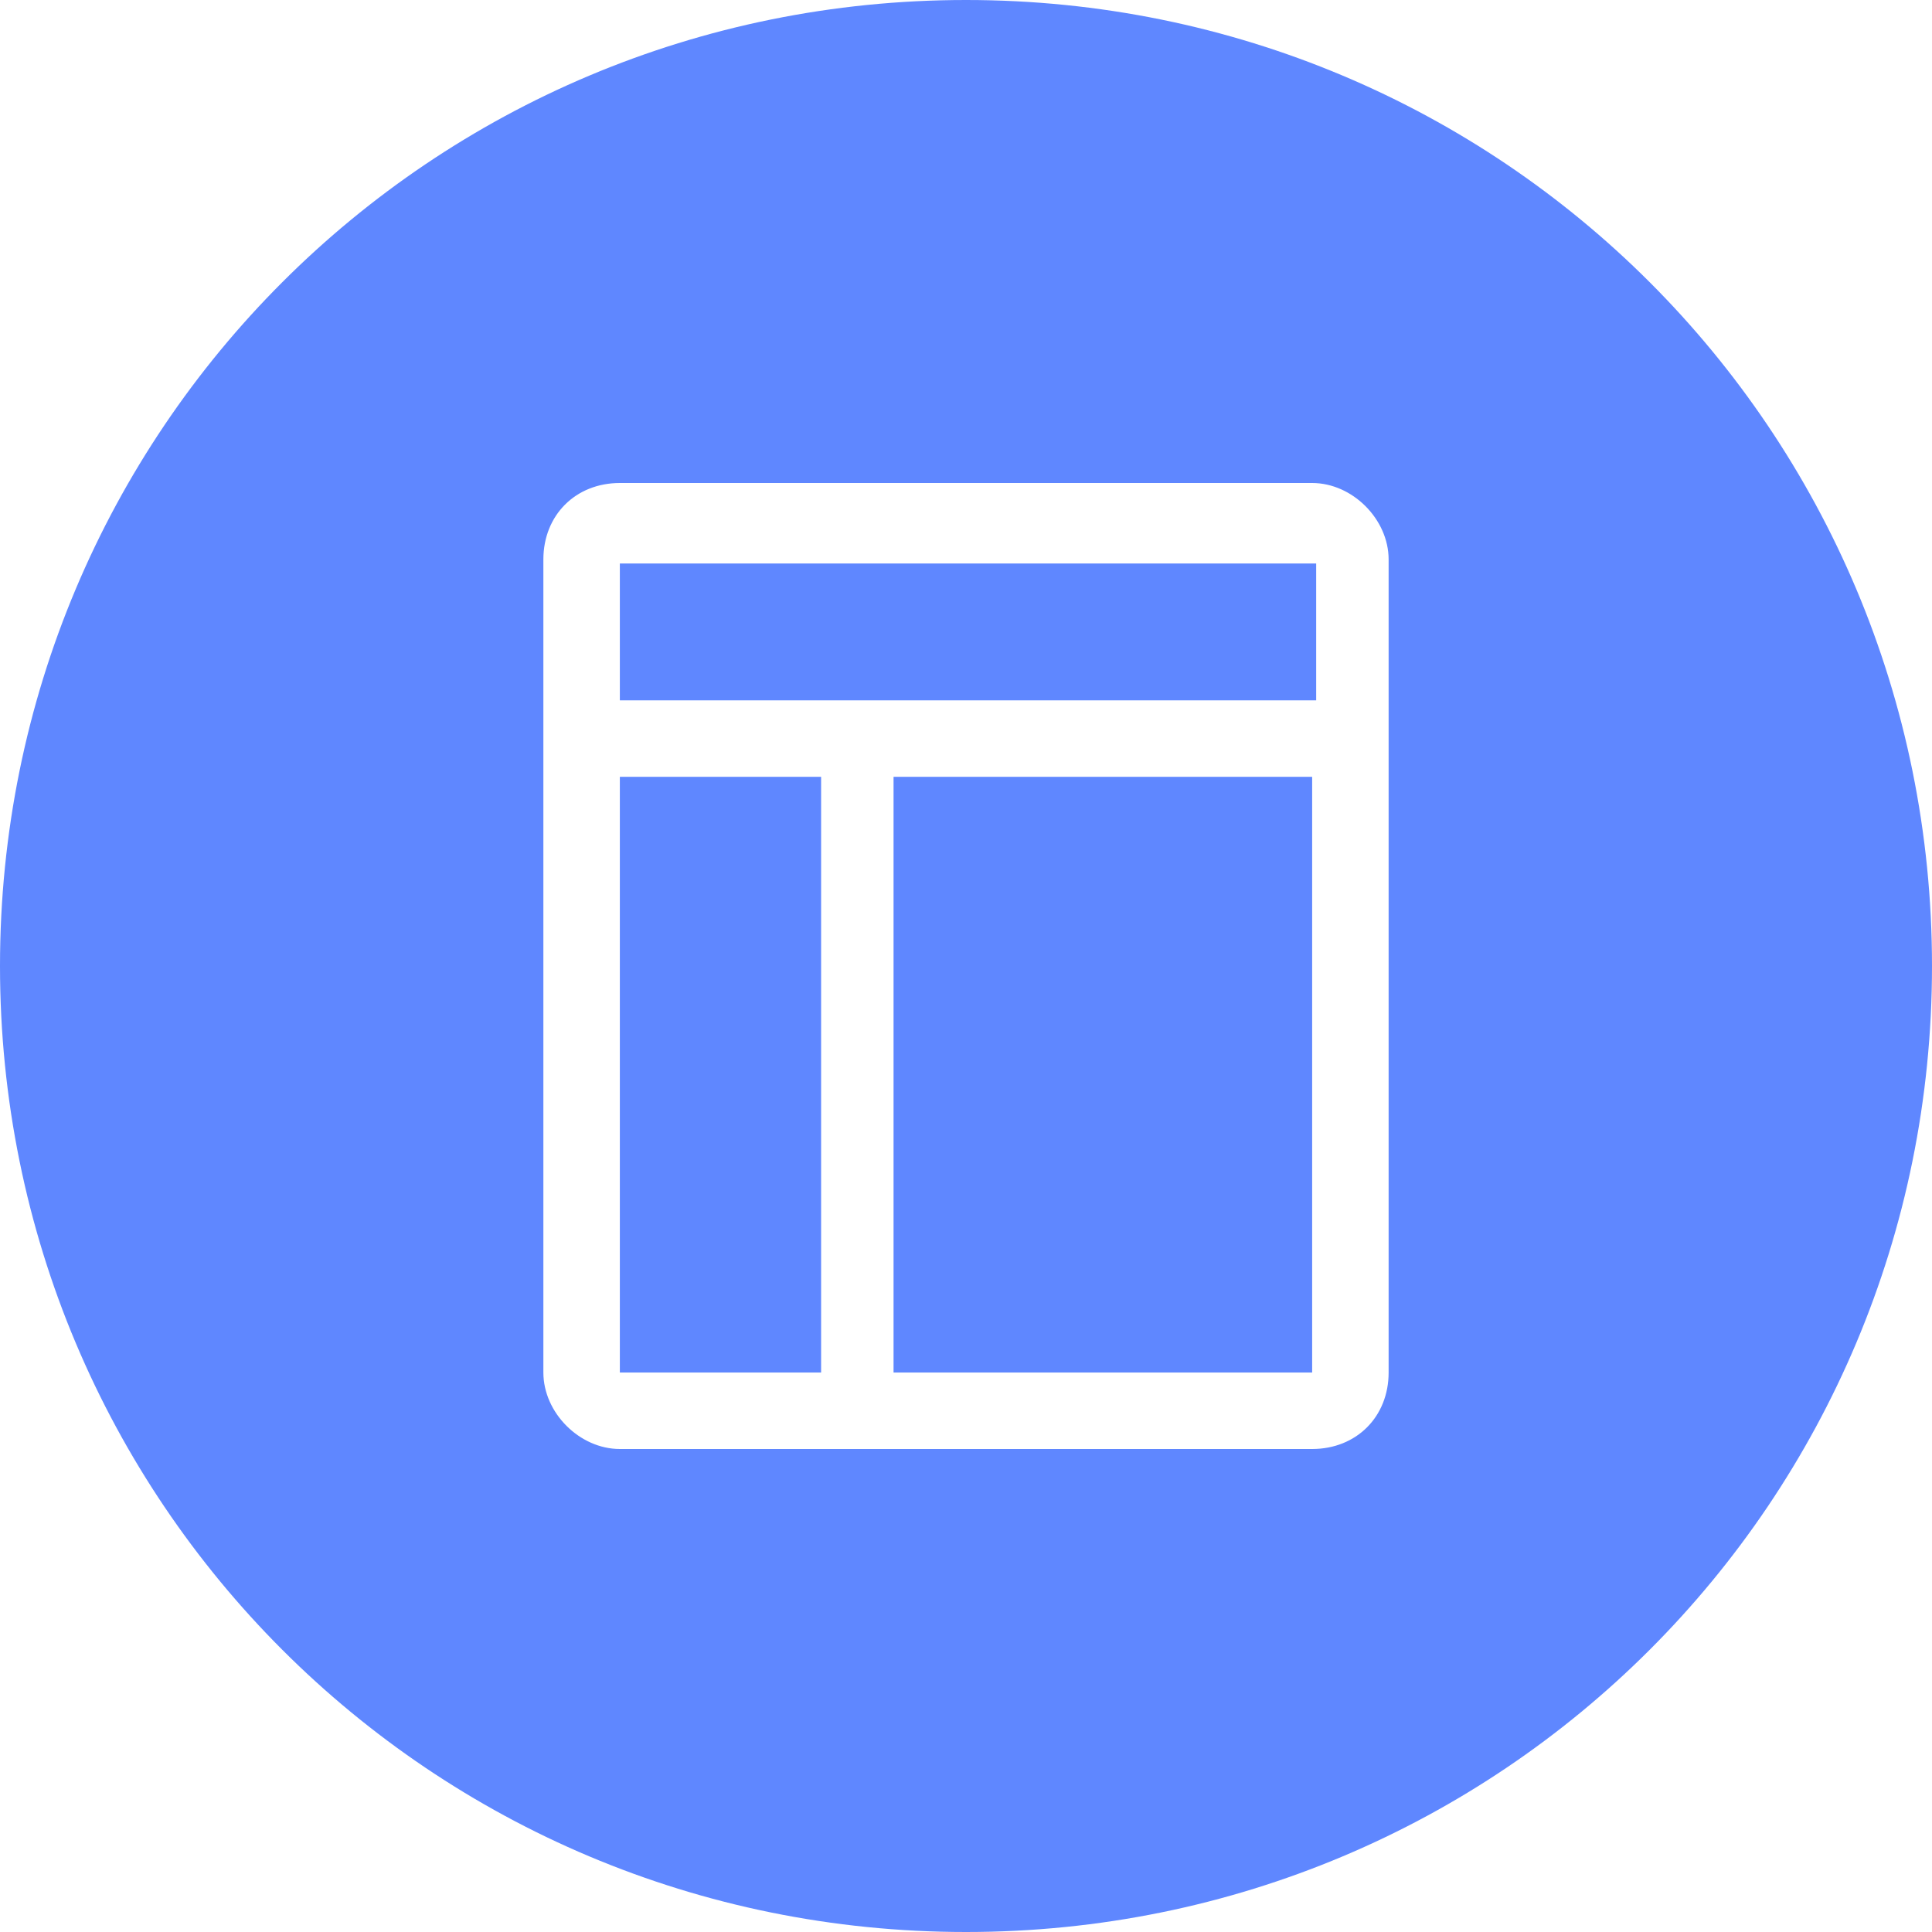 <?xml version="1.0" standalone="no"?><!DOCTYPE svg PUBLIC "-//W3C//DTD SVG 1.1//EN" "http://www.w3.org/Graphics/SVG/1.1/DTD/svg11.dtd"><svg t="1657014524772" class="icon" viewBox="0 0 1024 1024" version="1.1" xmlns="http://www.w3.org/2000/svg" p-id="2267" width="256" height="256" xmlns:xlink="http://www.w3.org/1999/xlink"><defs><style type="text/css">@font-face { font-family: feedback-iconfont; src: url("//at.alicdn.com/t/font_1031158_u69w8yhxdu.woff2?t=1630033759944") format("woff2"), url("//at.alicdn.com/t/font_1031158_u69w8yhxdu.woff?t=1630033759944") format("woff"), url("//at.alicdn.com/t/font_1031158_u69w8yhxdu.ttf?t=1630033759944") format("truetype"); }
</style></defs><path d="M512 0C228.267 0 0 228.267 0 512s228.267 512 512 512 512-228.267 512-512S795.733 0 512 0z m224 727.467c0 23.467-17.067 40.533-40.533 40.533H328.533c-21.333 0-40.533-19.2-40.533-40.533V296.533c0-23.467 17.067-40.533 40.533-40.533h366.933c21.333 0 40.533 19.2 40.533 40.533v430.933z" fill="#5f87ff" p-id="2268"></path><path d="M473.6 727.467h221.867V411.733H473.6v315.733zM328.533 727.467h106.667V411.733h-106.667v315.733zM328.533 296.533v74.667h369.067V298.667H328.533z" fill="#5f87ff" p-id="2269"></path></svg>